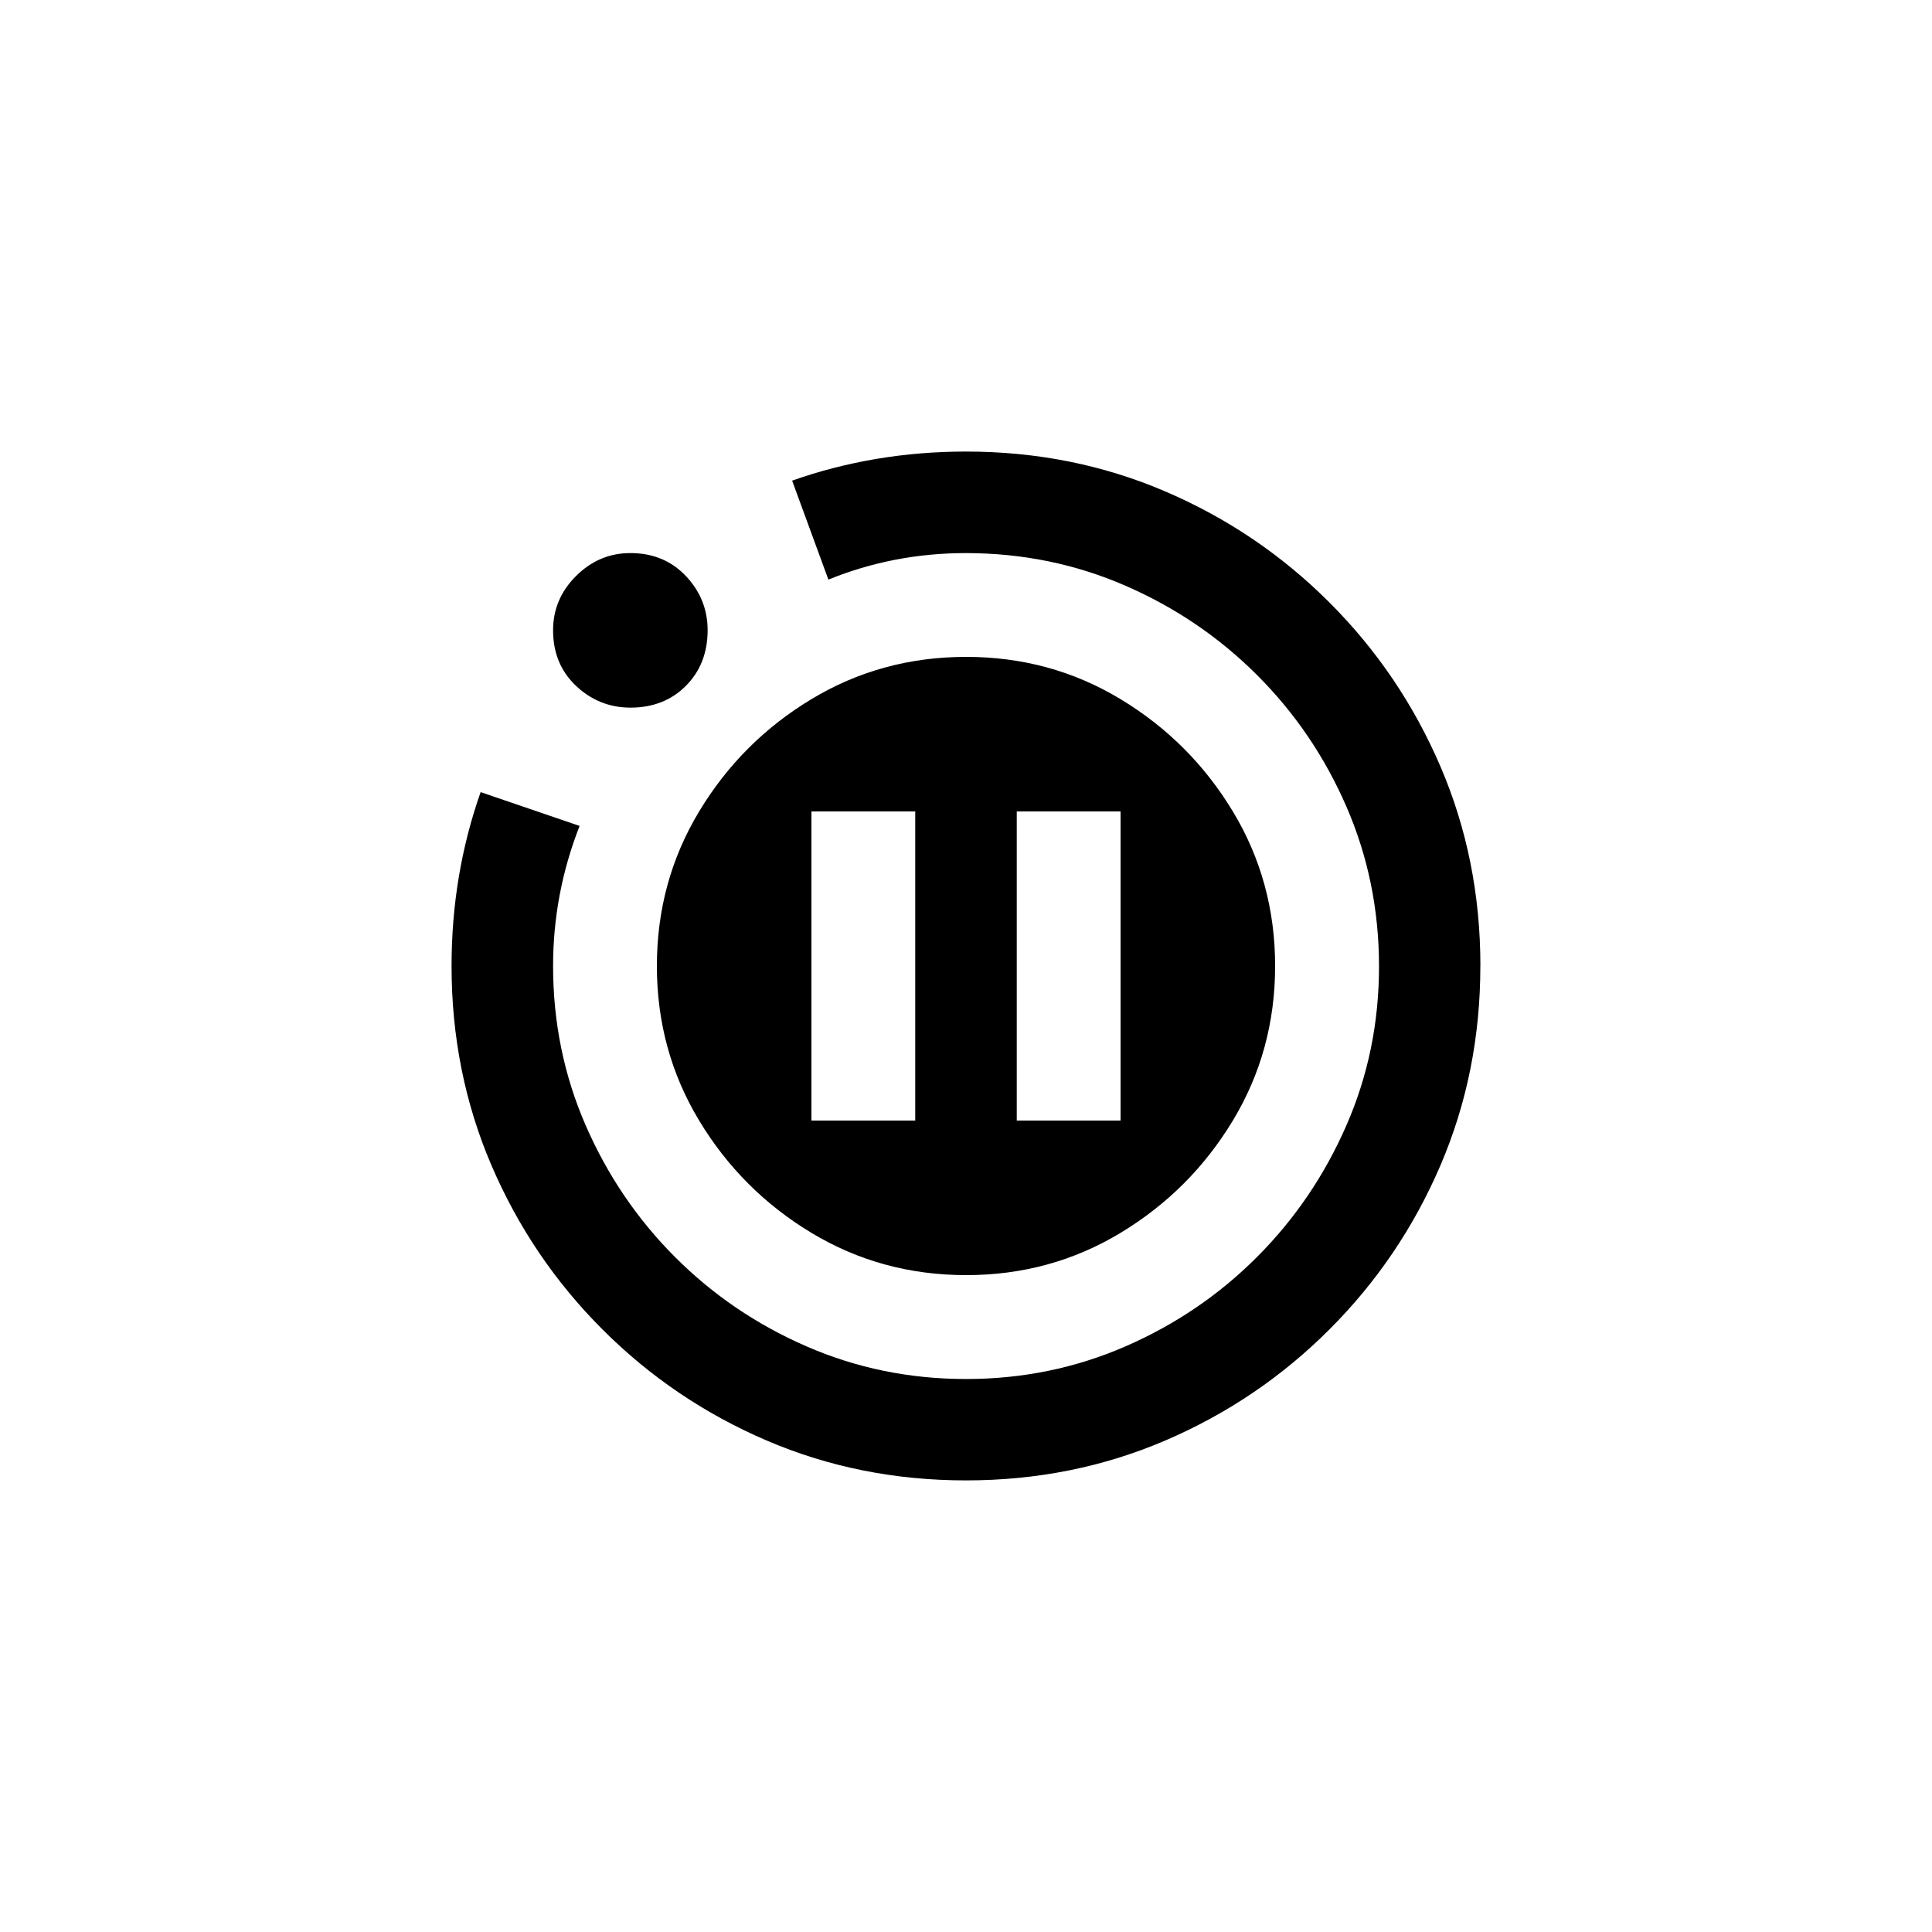 <!-- Generated by IcoMoon.io -->
<svg version="1.1" xmlns="http://www.w3.org/2000/svg" width="40" height="40" viewBox="0 0 40 40">
<title>mt-motion_photos_paused</title>
<path d="M30.649 20q0 2.2-0.825 4.125t-2.3 3.4-3.4 2.3-4.125 0.825-4.125-0.825-3.4-2.3-2.3-3.4-0.825-4.125q0-0.949 0.151-1.849t0.451-1.751l2.049 0.7q-0.549 1.4-0.549 2.9 0 1.751 0.675 3.3t1.849 2.725 2.725 1.851 3.3 0.675 3.3-0.675 2.725-1.851 1.851-2.725 0.675-3.3-0.675-3.3-1.851-2.725-2.725-1.849-3.3-0.675q-1.5 0-2.849 0.549l-0.751-2.049q0.849-0.3 1.751-0.451t1.849-0.151q2.2 0 4.125 0.825t3.4 2.3 2.3 3.4 0.825 4.125zM13.051 11.451q-0.649 0-1.125 0.475t-0.475 1.125q0 0.7 0.475 1.149t1.125 0.451q0.7 0 1.149-0.451t0.451-1.149q0-0.649-0.451-1.125t-1.149-0.475zM26.4 20q0 1.751-0.875 3.2t-2.325 2.325-3.2 0.875-3.2-0.875-2.325-2.325-0.875-3.2 0.875-3.2 2.325-2.325 3.2-0.875 3.2 0.875 2.325 2.325 0.875 3.2zM18.949 16.8h-2.149v6.4h2.149v-6.4zM23.2 16.8h-2.149v6.4h2.149v-6.4z"></path>
</svg>
